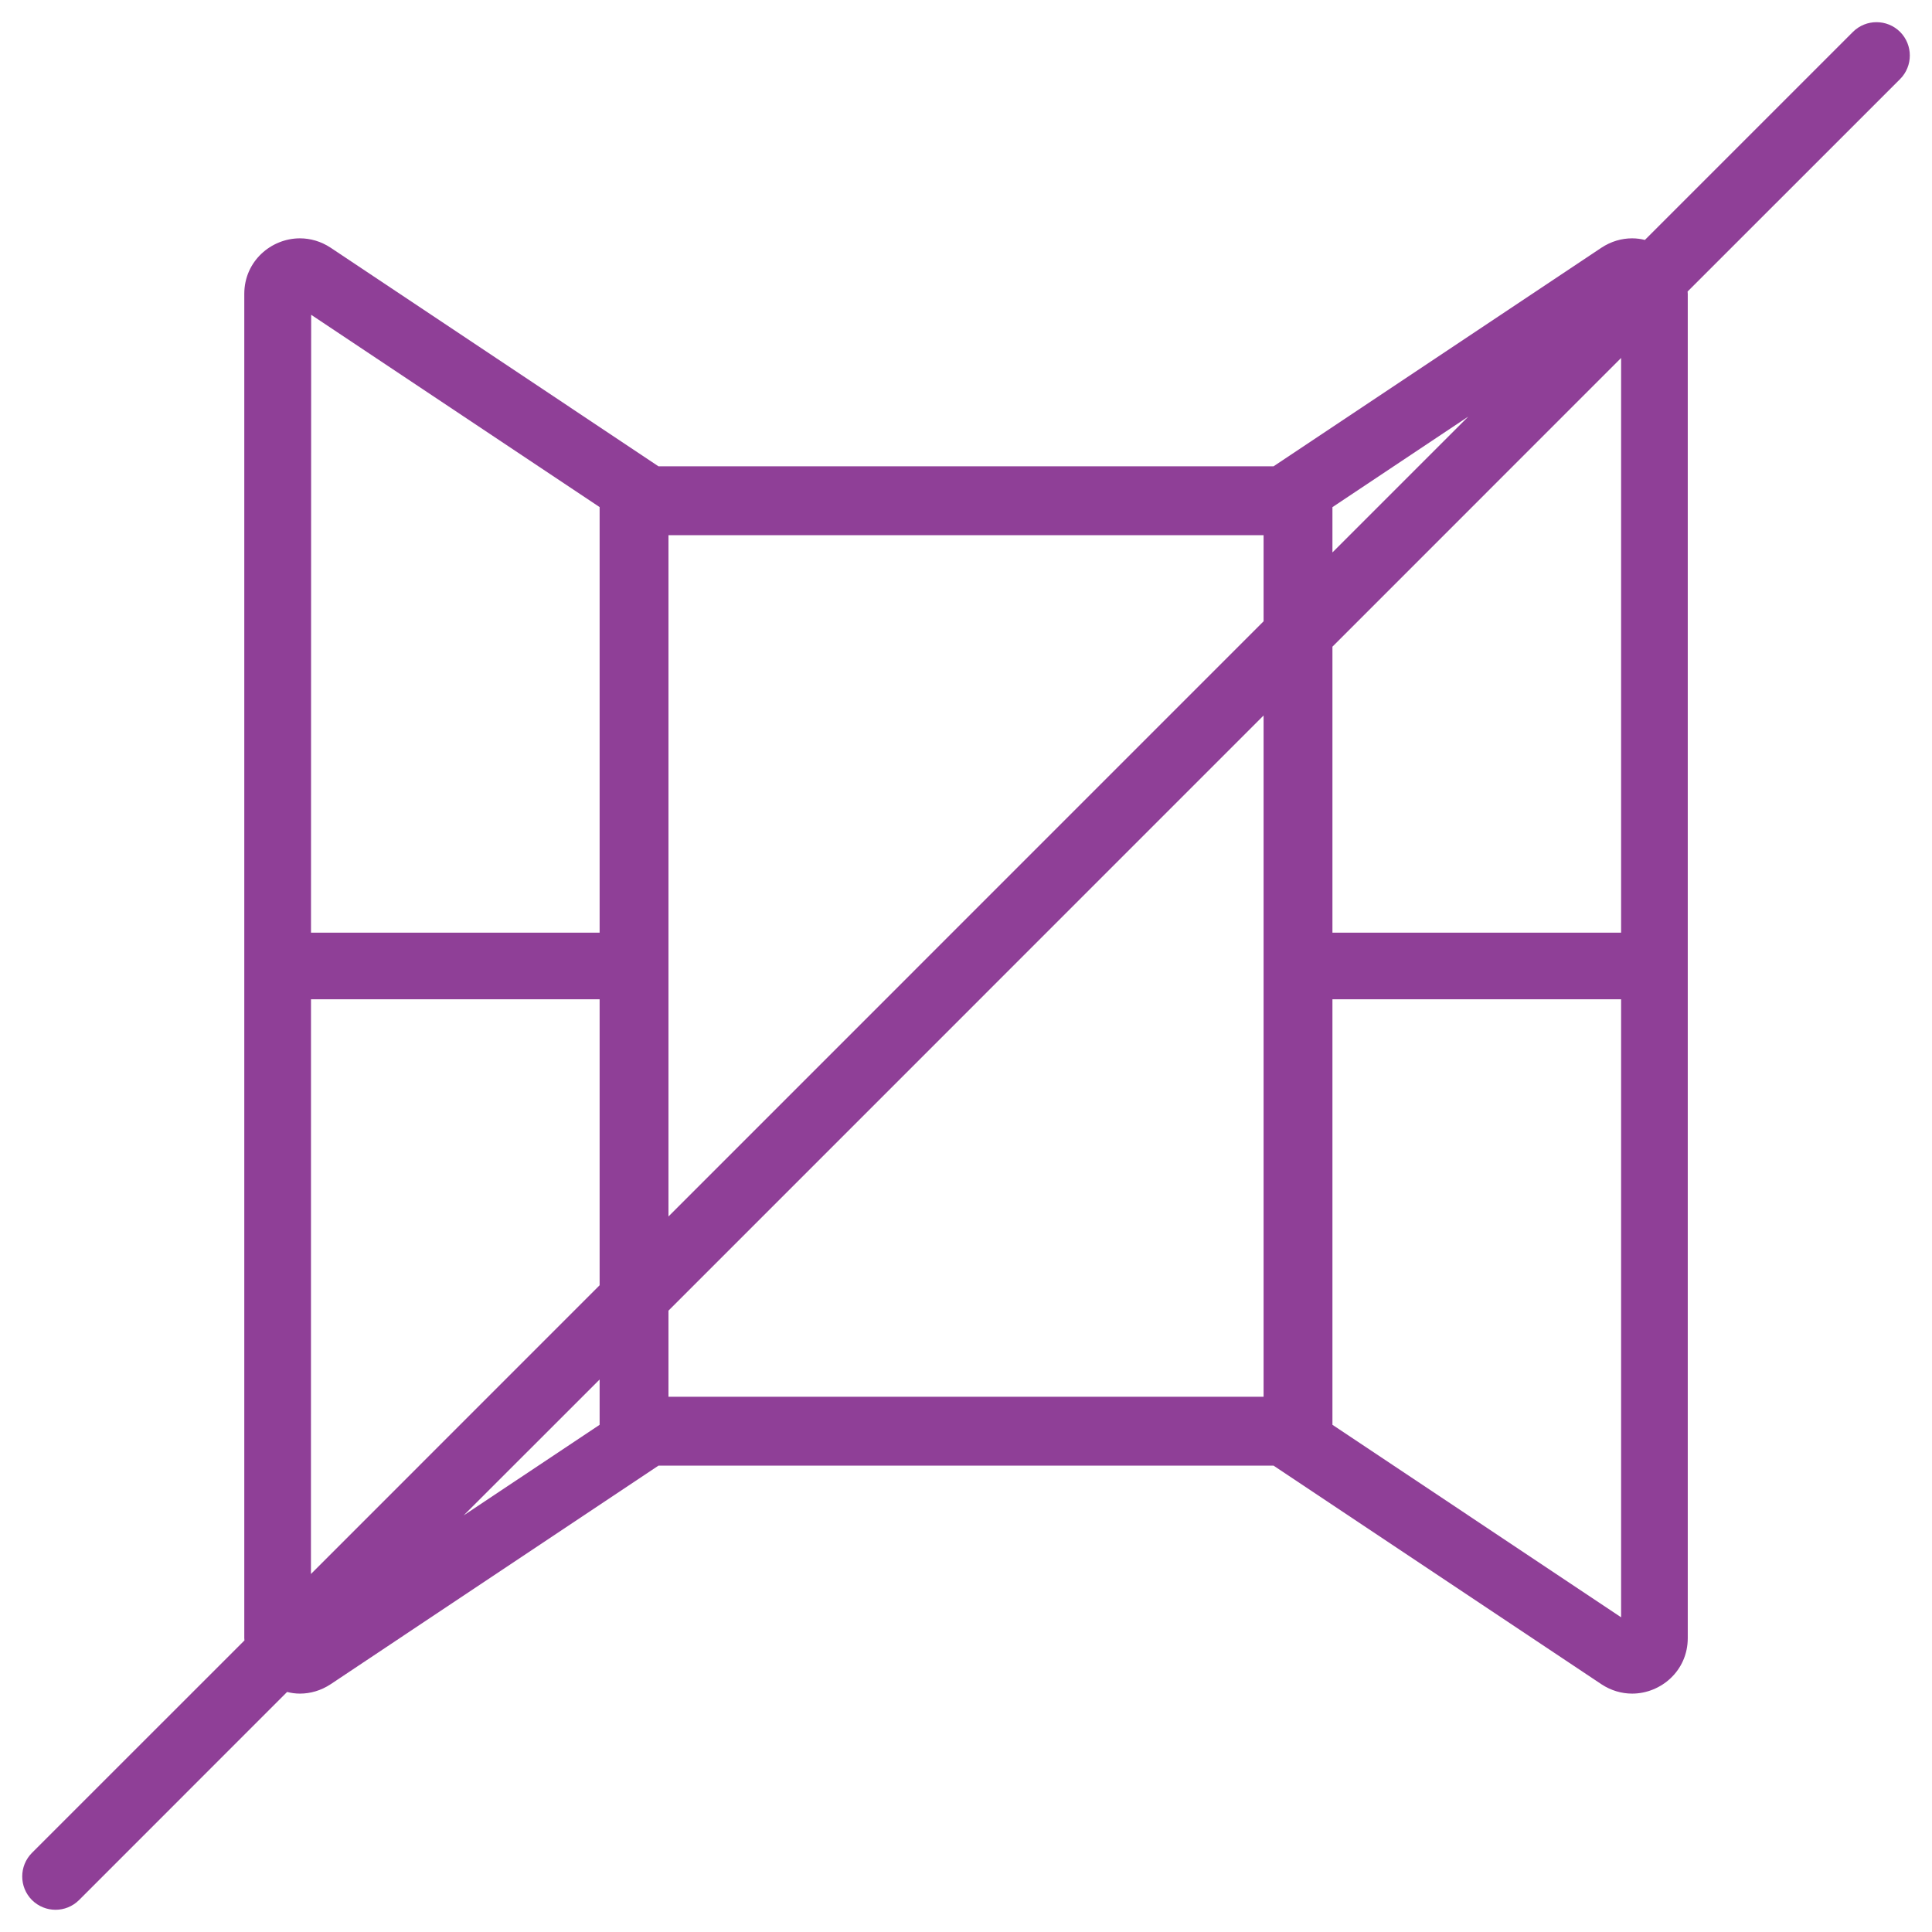<svg width="36" height="36" viewBox="0 0 36 36" fill="none" xmlns="http://www.w3.org/2000/svg">
<path fill-rule="evenodd" clip-rule="evenodd" d="M35.405 0.594C35.162 0.353 34.77 0.353 34.527 0.594L30.65 4.471C30.575 4.452 30.495 4.441 30.412 4.441C30.219 4.441 30.02 4.497 29.84 4.616L23.731 8.689H12.27L6.16 4.615C5.981 4.497 5.782 4.441 5.589 4.441C5.053 4.441 4.552 4.866 4.552 5.476V30.523C4.552 30.538 4.553 30.553 4.555 30.567L0.595 34.526C0.354 34.769 0.354 35.161 0.595 35.404L0.596 35.405C0.717 35.525 0.876 35.586 1.035 35.586C1.194 35.586 1.352 35.525 1.473 35.405L1.474 35.404L5.35 31.527C5.426 31.547 5.506 31.558 5.589 31.558C5.782 31.558 5.981 31.502 6.161 31.383L12.27 27.31H23.731L29.841 31.384C30.02 31.502 30.219 31.558 30.412 31.558C30.948 31.558 31.449 31.133 31.449 30.523V5.476C31.449 5.461 31.448 5.446 31.446 5.432L35.406 1.473C35.647 1.23 35.647 0.838 35.406 0.595L35.405 0.594ZM5.795 17.379L5.798 5.866L11.173 9.449V17.379H5.795ZM24.828 17.379V12.05L30.207 6.67V17.379H24.828ZM24.828 10.294V9.45L27.361 7.761L24.828 10.294ZM12.456 22.667V9.972H23.545V11.577L12.456 22.667ZM12.456 26.027V24.422L23.545 13.332V26.027H12.456ZM5.794 29.329L5.795 18.62H11.173V23.949L5.794 29.329ZM24.828 26.549V18.62H30.207V30.136L24.828 26.549ZM11.173 26.549L8.639 28.238L11.173 25.705V26.549Z" fill="#8F3F97"/>
</svg>
